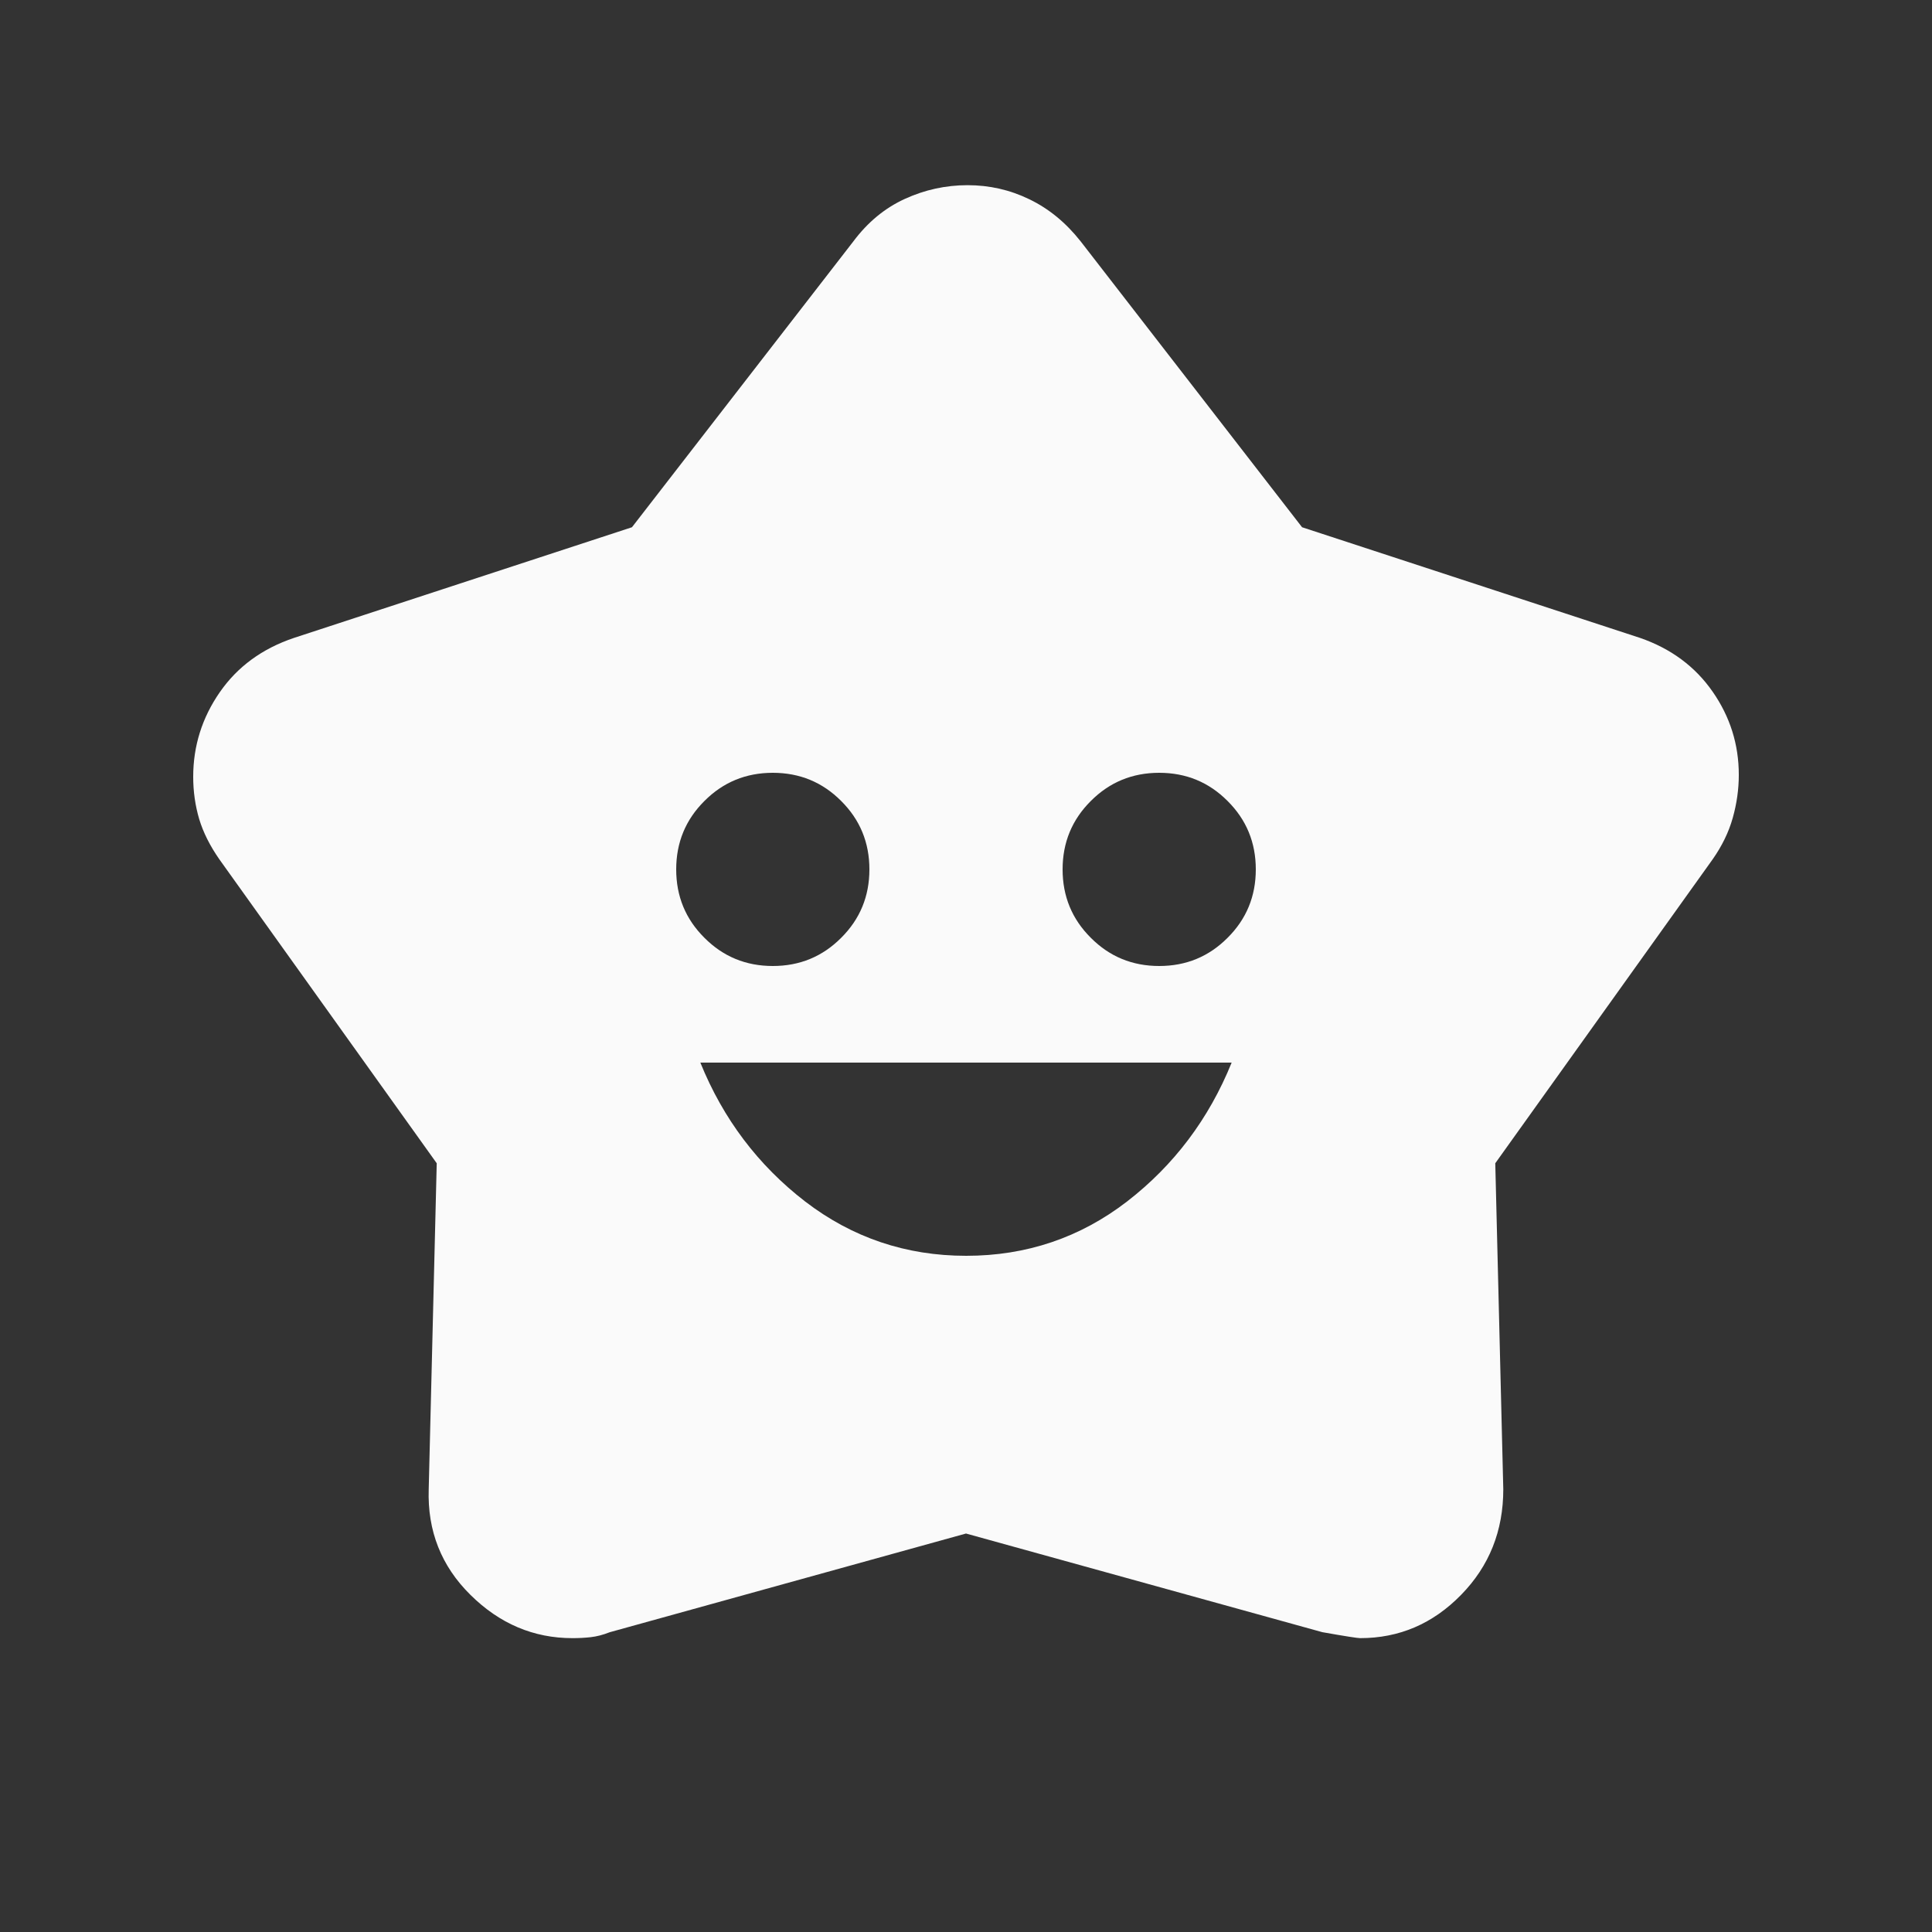 <svg width="20" height="20" viewBox="0 0 20 20" fill="none" xmlns="http://www.w3.org/2000/svg">
<rect x="0" y="0" width="20" height="20" fill="#333333" stroke="none"/>
<g id="family_star">
<mask id="mask0_37_38" style="mask-type:alpha" maskUnits="userSpaceOnUse" x="0" y="0" width="20" height="20">
<rect id="Bounding box" width="20" height="20" fill="#D9D9D9"/>
</mask>
<g mask="url(#mask0_37_38)">
<path id="family_star_2" d="M10.002 13C10.626 13 11.181 12.812 11.667 12.438C12.153 12.062 12.514 11.583 12.75 11H7.25C7.486 11.583 7.848 12.062 8.335 12.438C8.823 12.812 9.378 13 10.002 13ZM8 10C8.278 10 8.514 9.903 8.708 9.708C8.903 9.514 9 9.278 9 9C9 8.722 8.903 8.486 8.708 8.292C8.514 8.097 8.278 8 8 8C7.722 8 7.486 8.097 7.292 8.292C7.097 8.486 7 8.722 7 9C7 9.278 7.097 9.514 7.292 9.708C7.486 9.903 7.722 10 8 10ZM12 10C12.278 10 12.514 9.903 12.708 9.708C12.903 9.514 13 9.278 13 9C13 8.722 12.903 8.486 12.708 8.292C12.514 8.097 12.278 8 12 8C11.722 8 11.486 8.097 11.292 8.292C11.097 8.486 11 8.722 11 9C11 9.278 11.097 9.514 11.292 9.708C11.486 9.903 11.722 10 12 10ZM6.542 5.458L8.833 2.5C8.983 2.299 9.162 2.152 9.369 2.058C9.575 1.964 9.791 1.917 10.016 1.917C10.242 1.917 10.455 1.965 10.656 2.063C10.858 2.16 11.035 2.306 11.188 2.5L13.479 5.458L16.979 6.604C17.299 6.715 17.549 6.901 17.729 7.16C17.91 7.42 18 7.707 18 8.021C18 8.17 17.979 8.319 17.937 8.468C17.895 8.617 17.825 8.759 17.729 8.896L15.479 12.042L15.562 15.417C15.562 15.847 15.417 16.212 15.125 16.51C14.833 16.809 14.485 16.958 14.08 16.958C14.054 16.958 13.924 16.938 13.688 16.896L10 15.875L6.311 16.897C6.243 16.924 6.177 16.941 6.115 16.948C6.052 16.955 5.989 16.958 5.926 16.958C5.524 16.958 5.172 16.809 4.87 16.51C4.568 16.212 4.424 15.847 4.438 15.417L4.521 12.042L2.271 8.896C2.174 8.757 2.104 8.618 2.062 8.479C2.021 8.34 2 8.194 2 8.041C2 7.722 2.092 7.43 2.275 7.166C2.458 6.902 2.713 6.715 3.042 6.604L6.542 5.458Z" fill="#FAFAFA"/>
</g>
</g>
</svg>
